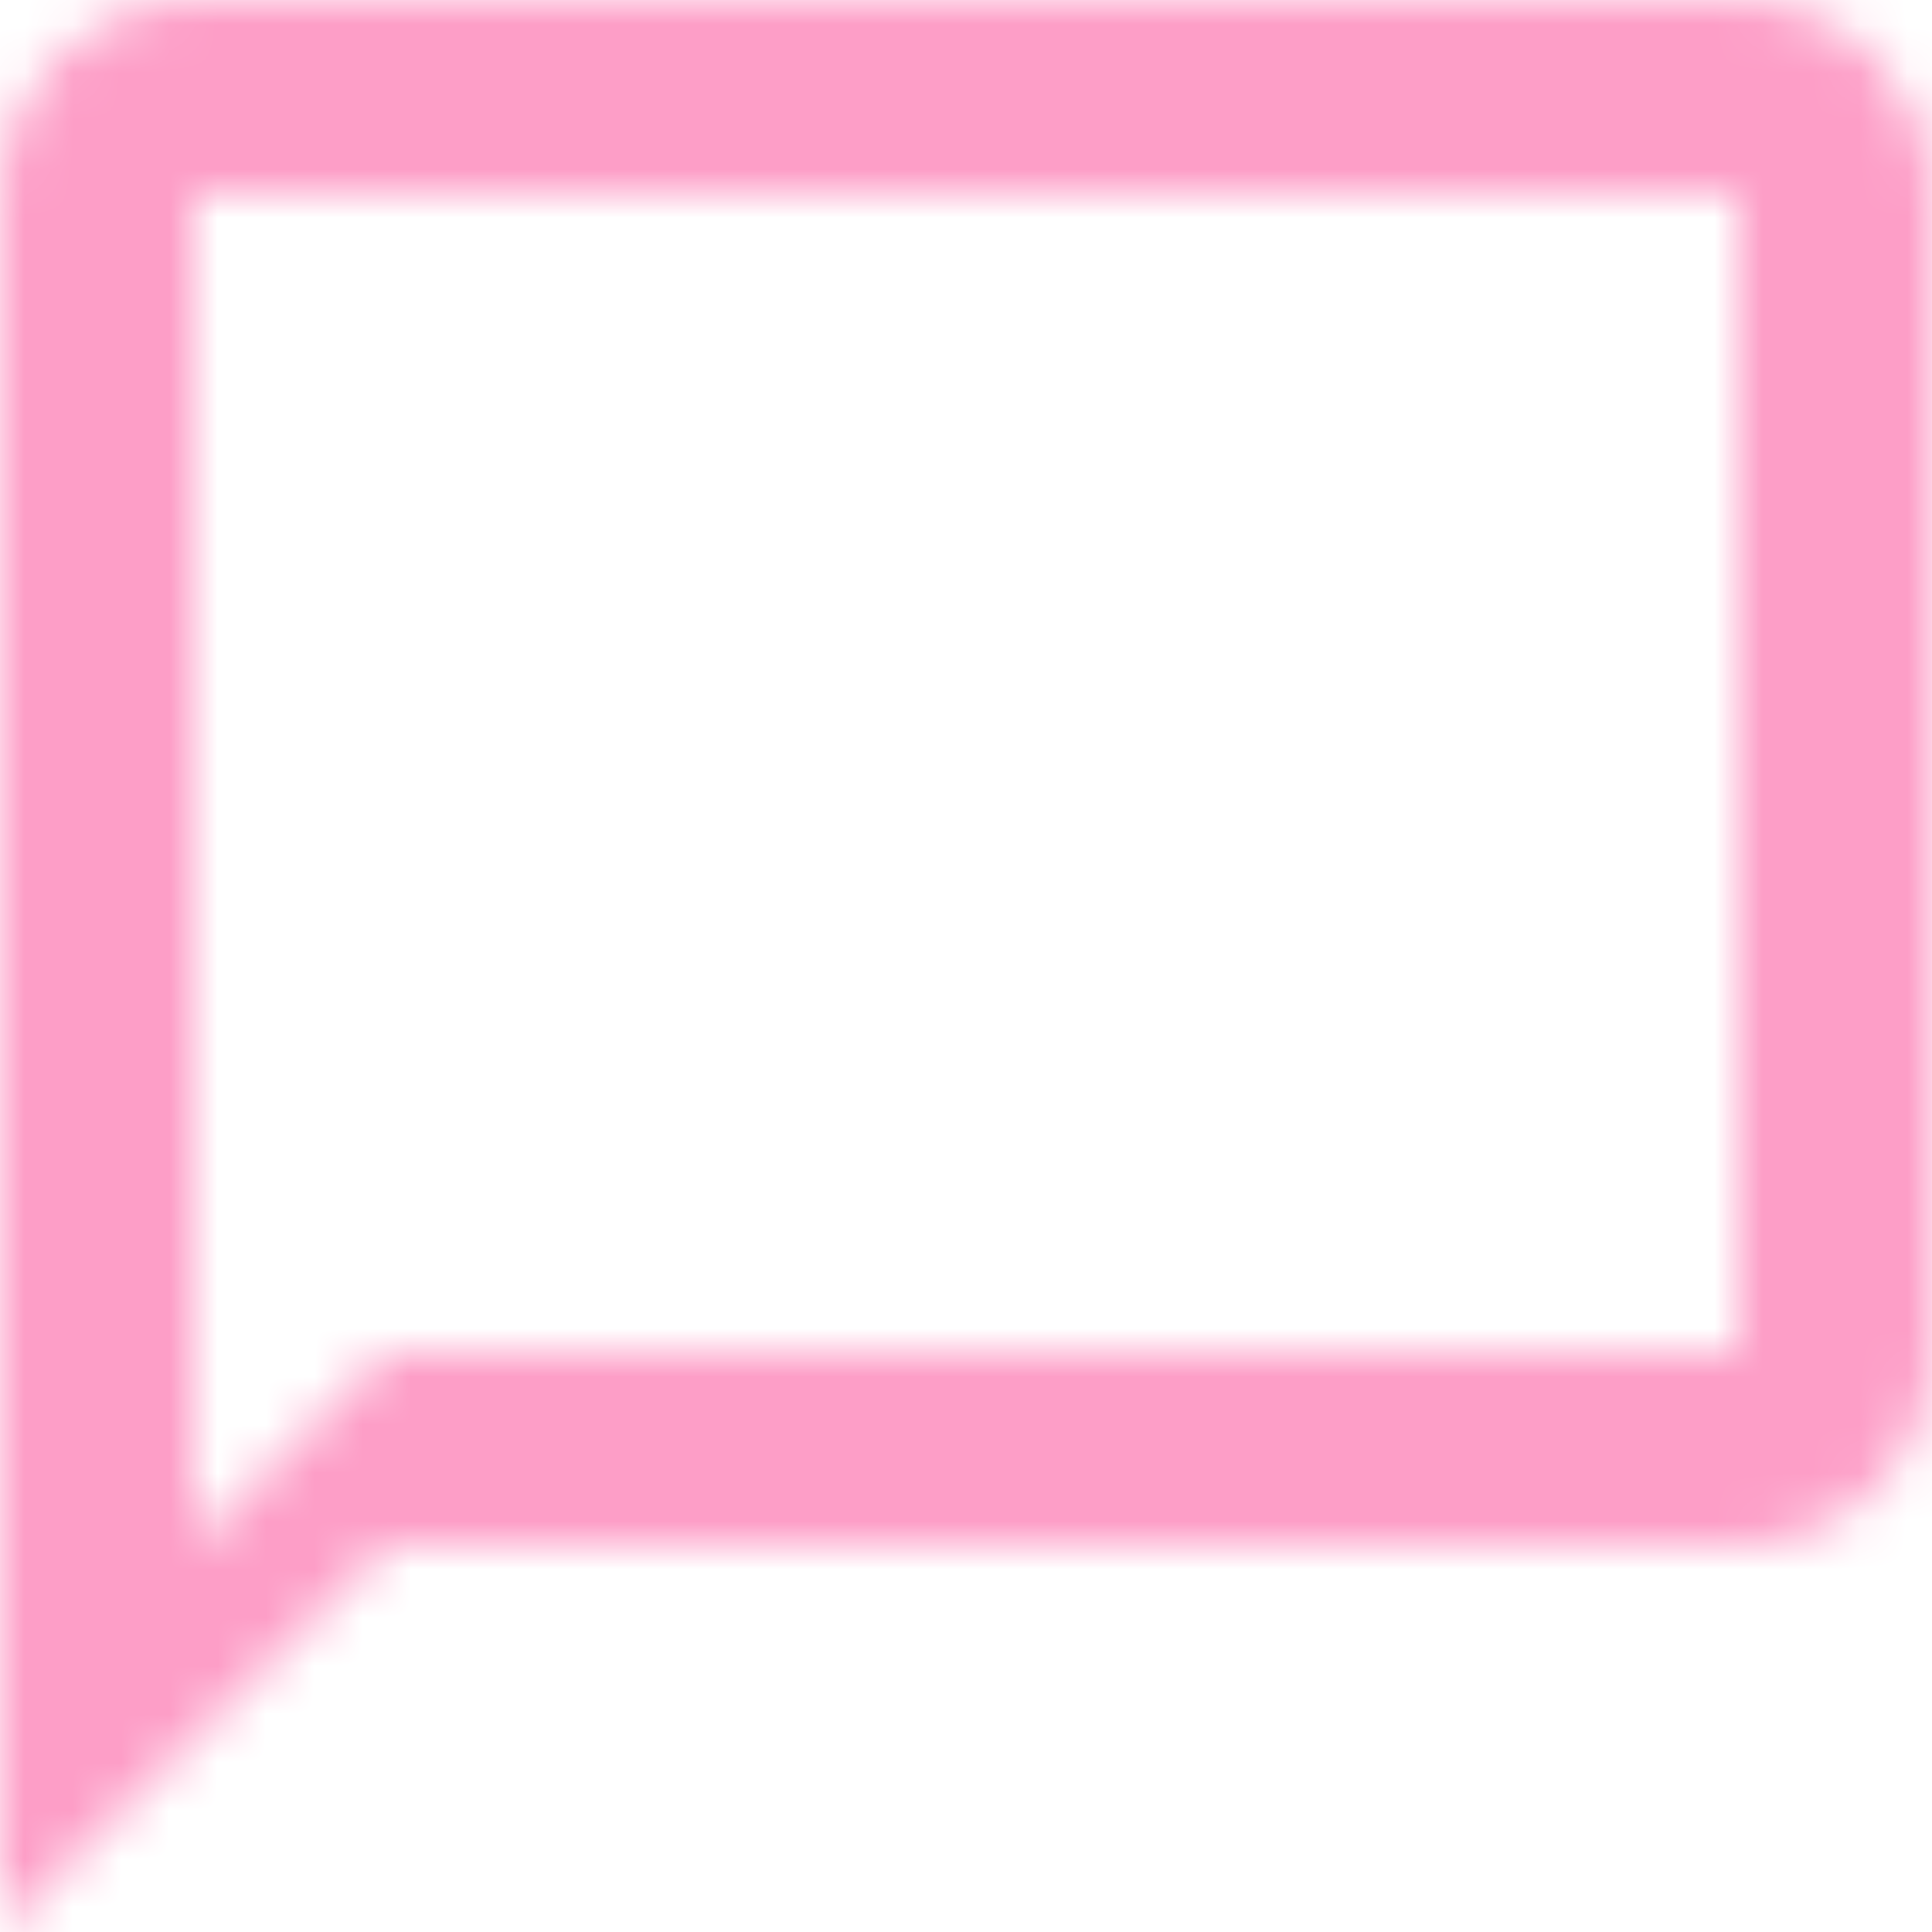 <svg width="40" height="40" viewBox="0 0 40 40" fill="none" xmlns="http://www.w3.org/2000/svg">
<mask id="mask0_383_377" style="mask-type:alpha" maskUnits="userSpaceOnUse" x="0" y="0" width="40" height="40">
<path d="M36 0H4C1.8 0 0 1.8 0 4V40L8 32H36C38.2 32 40 30.2 40 28V4C40 1.8 38.2 0 36 0ZM36 28H8L4 32V4H36V28Z" fill="#B38200"/>
</mask>
<g mask="url(#mask0_383_377)">
<rect x="-44" y="-45" width="129" height="130" fill="#FD9EC7"/>
</g>
</svg>
